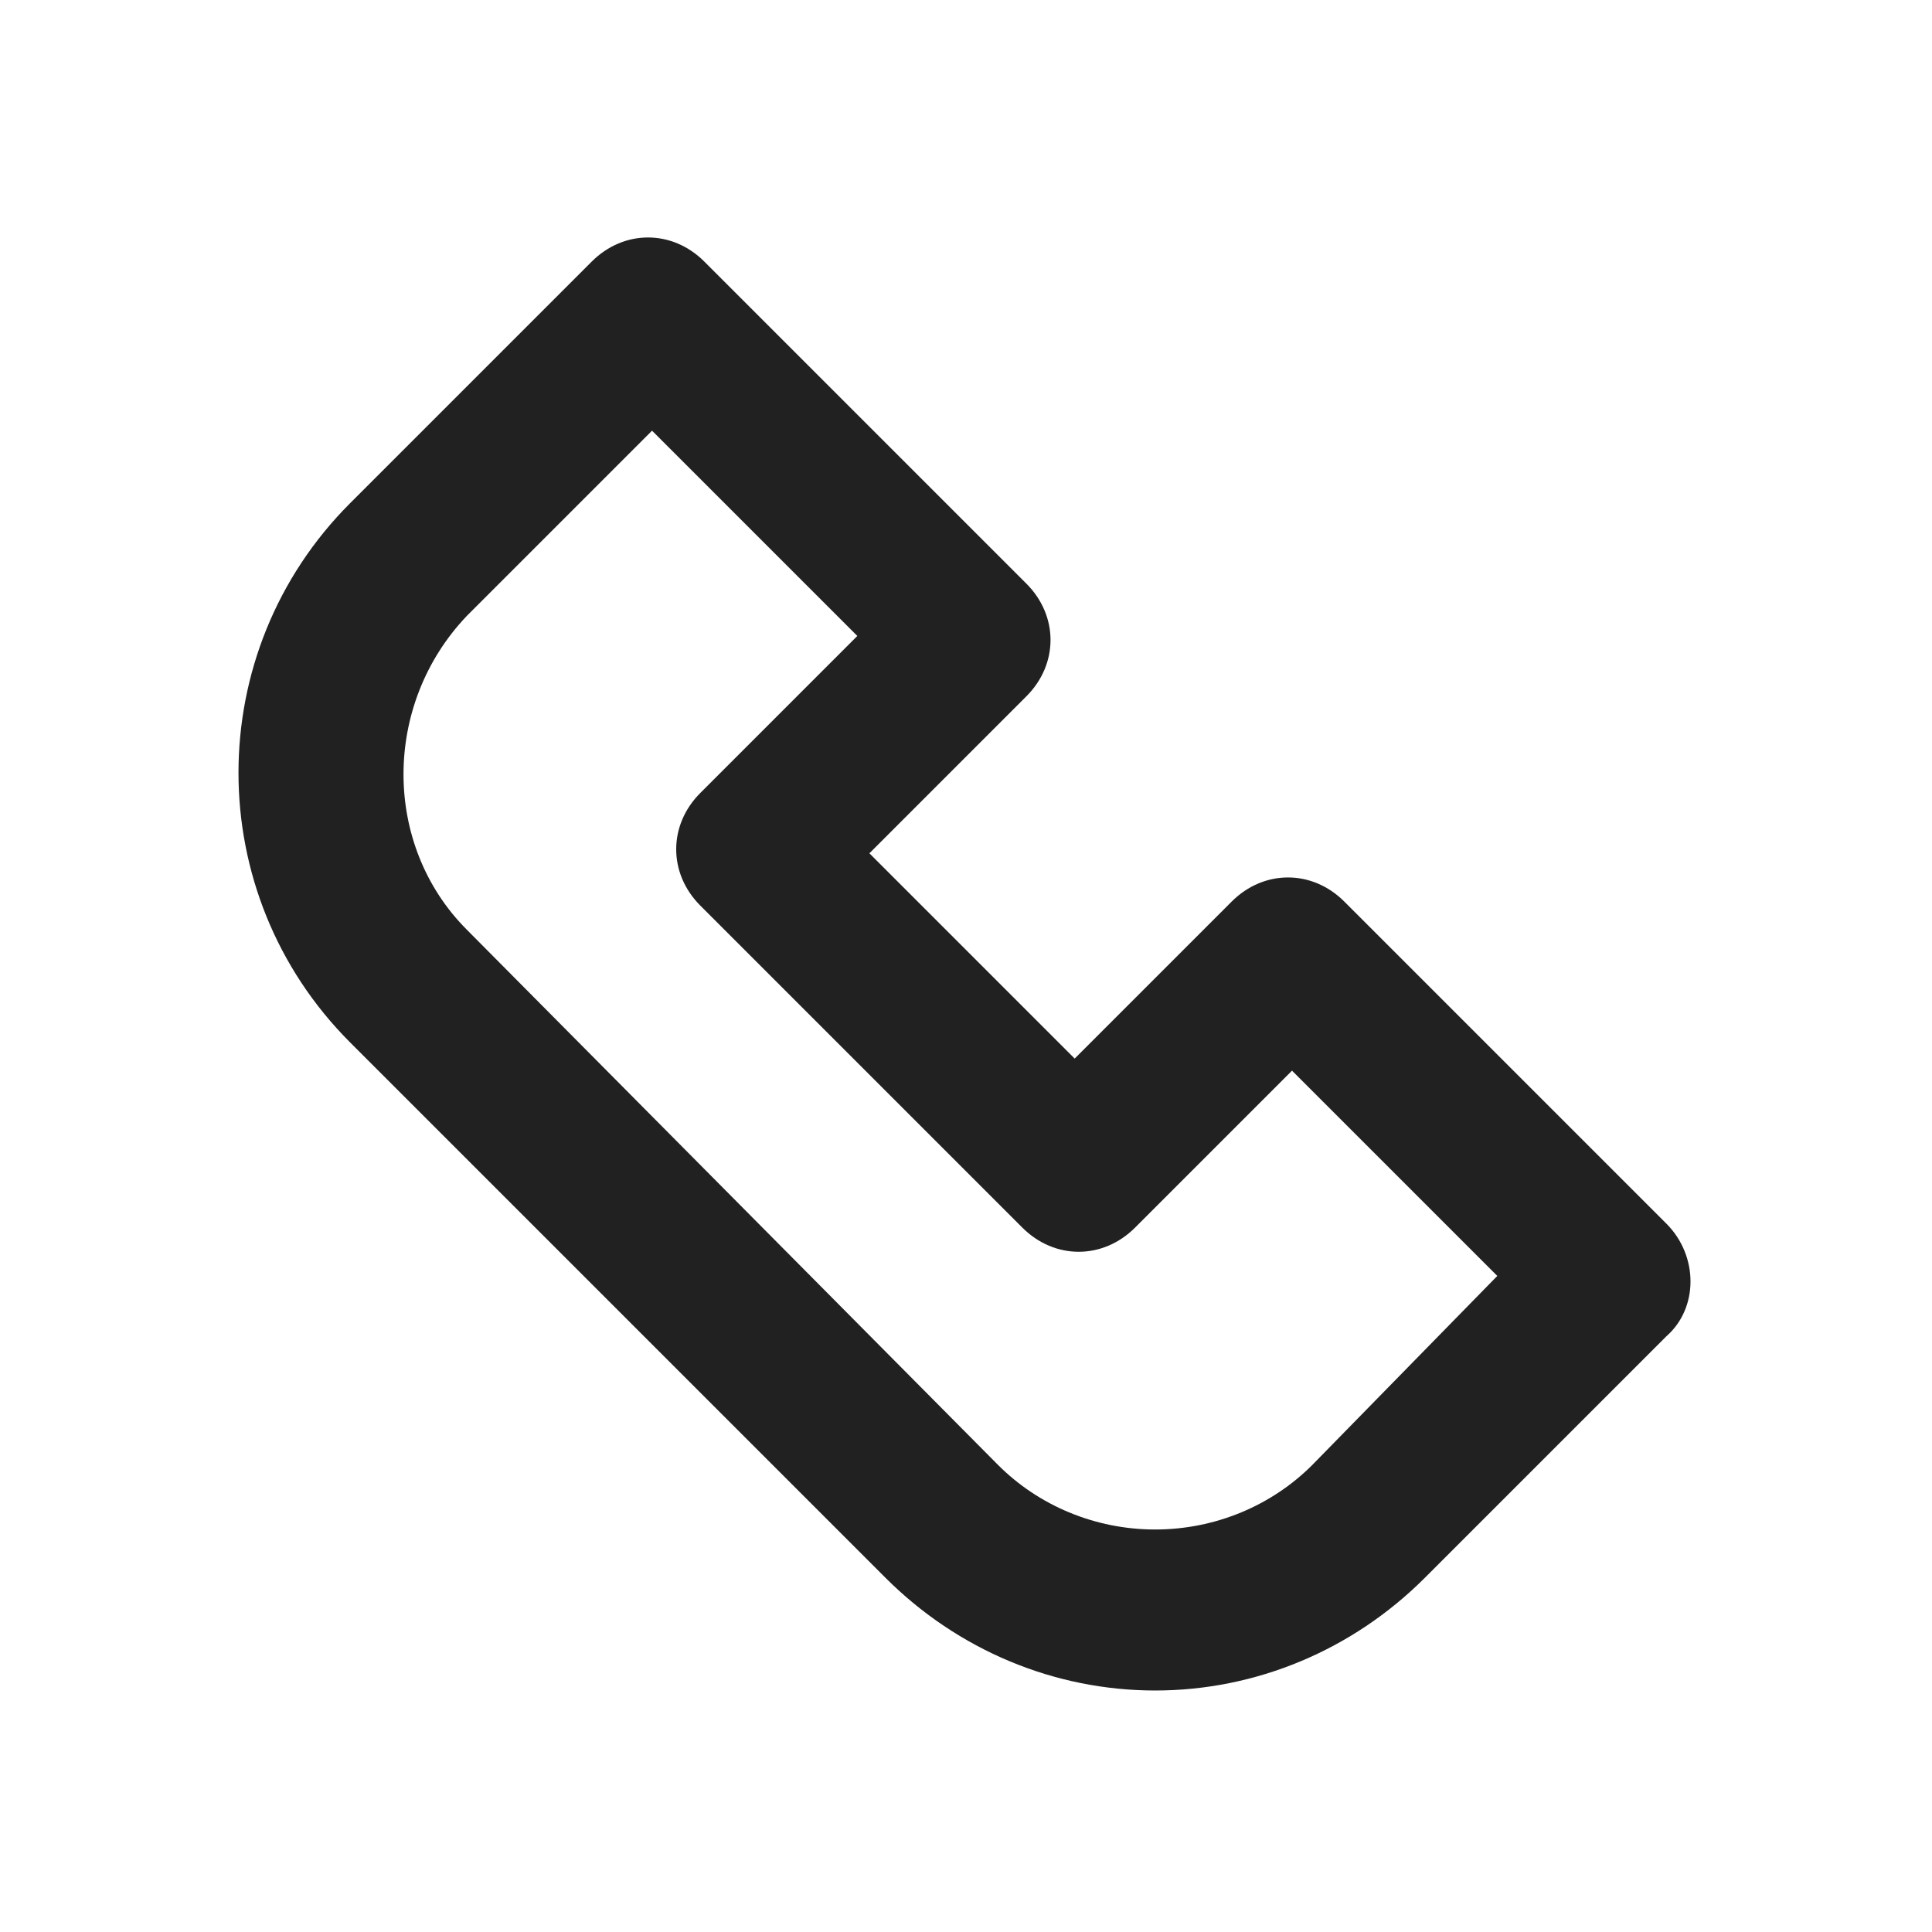 <?xml version="1.0" encoding="UTF-8"?>
<svg width="24px" height="24px" viewBox="0 0 24 24" version="1.1" xmlns="http://www.w3.org/2000/svg" xmlns:xlink="http://www.w3.org/1999/xlink">
    <title>⭕ Icon/Object/VoIP Device</title>
    <defs>
        <path d="M20.7,15.2 L16.7,11.2 C16.3,10.8 15.7,10.8 15.3,11.2 L13.35,13.15 L10.8,10.6 L12.75,8.65 C13.15,8.25 13.15,7.65 12.75,7.25 L8.75,3.25 C8.35,2.85 7.75,2.85 7.35,3.25 L4.35,6.25 C2.5,8.1 2.5,11.1 4.35,12.95 L11,19.6 C11.9,20.5 13.1,21 14.35,21 C15.6,21 16.8,20.5 17.7,19.6 L20.7,16.6 C21.1,16.25 21.1,15.6 20.7,15.2 L20.7,15.2 Z M16.3,18.2 C15.8,18.7 15.1,19 14.35,19 C13.6,19 12.9,18.7 12.4,18.2 L5.8,11.55 C4.75,10.5 4.75,8.75 5.8,7.65 L8.1,5.35 L10.65,7.9 L8.7,9.85 C8.3,10.25 8.3,10.85 8.7,11.25 L12.7,15.25 C13.1,15.65 13.7,15.65 14.1,15.25 L16.05,13.3 L18.6,15.85 L16.3,18.2 L16.3,18.2 Z" id="path-1"></path>
    </defs>
    <g id="⭕-Icon/Object/VoIP-Device" stroke="none" stroke-width="1" fill="none" fill-rule="evenodd">
        <mask id="mask-2" fill="white">
            <use xlink:href="#path-1"></use>
        </mask>
        <use id="Color" fill="#212121" xlink:href="#path-1"></use>
    </g>
</svg>